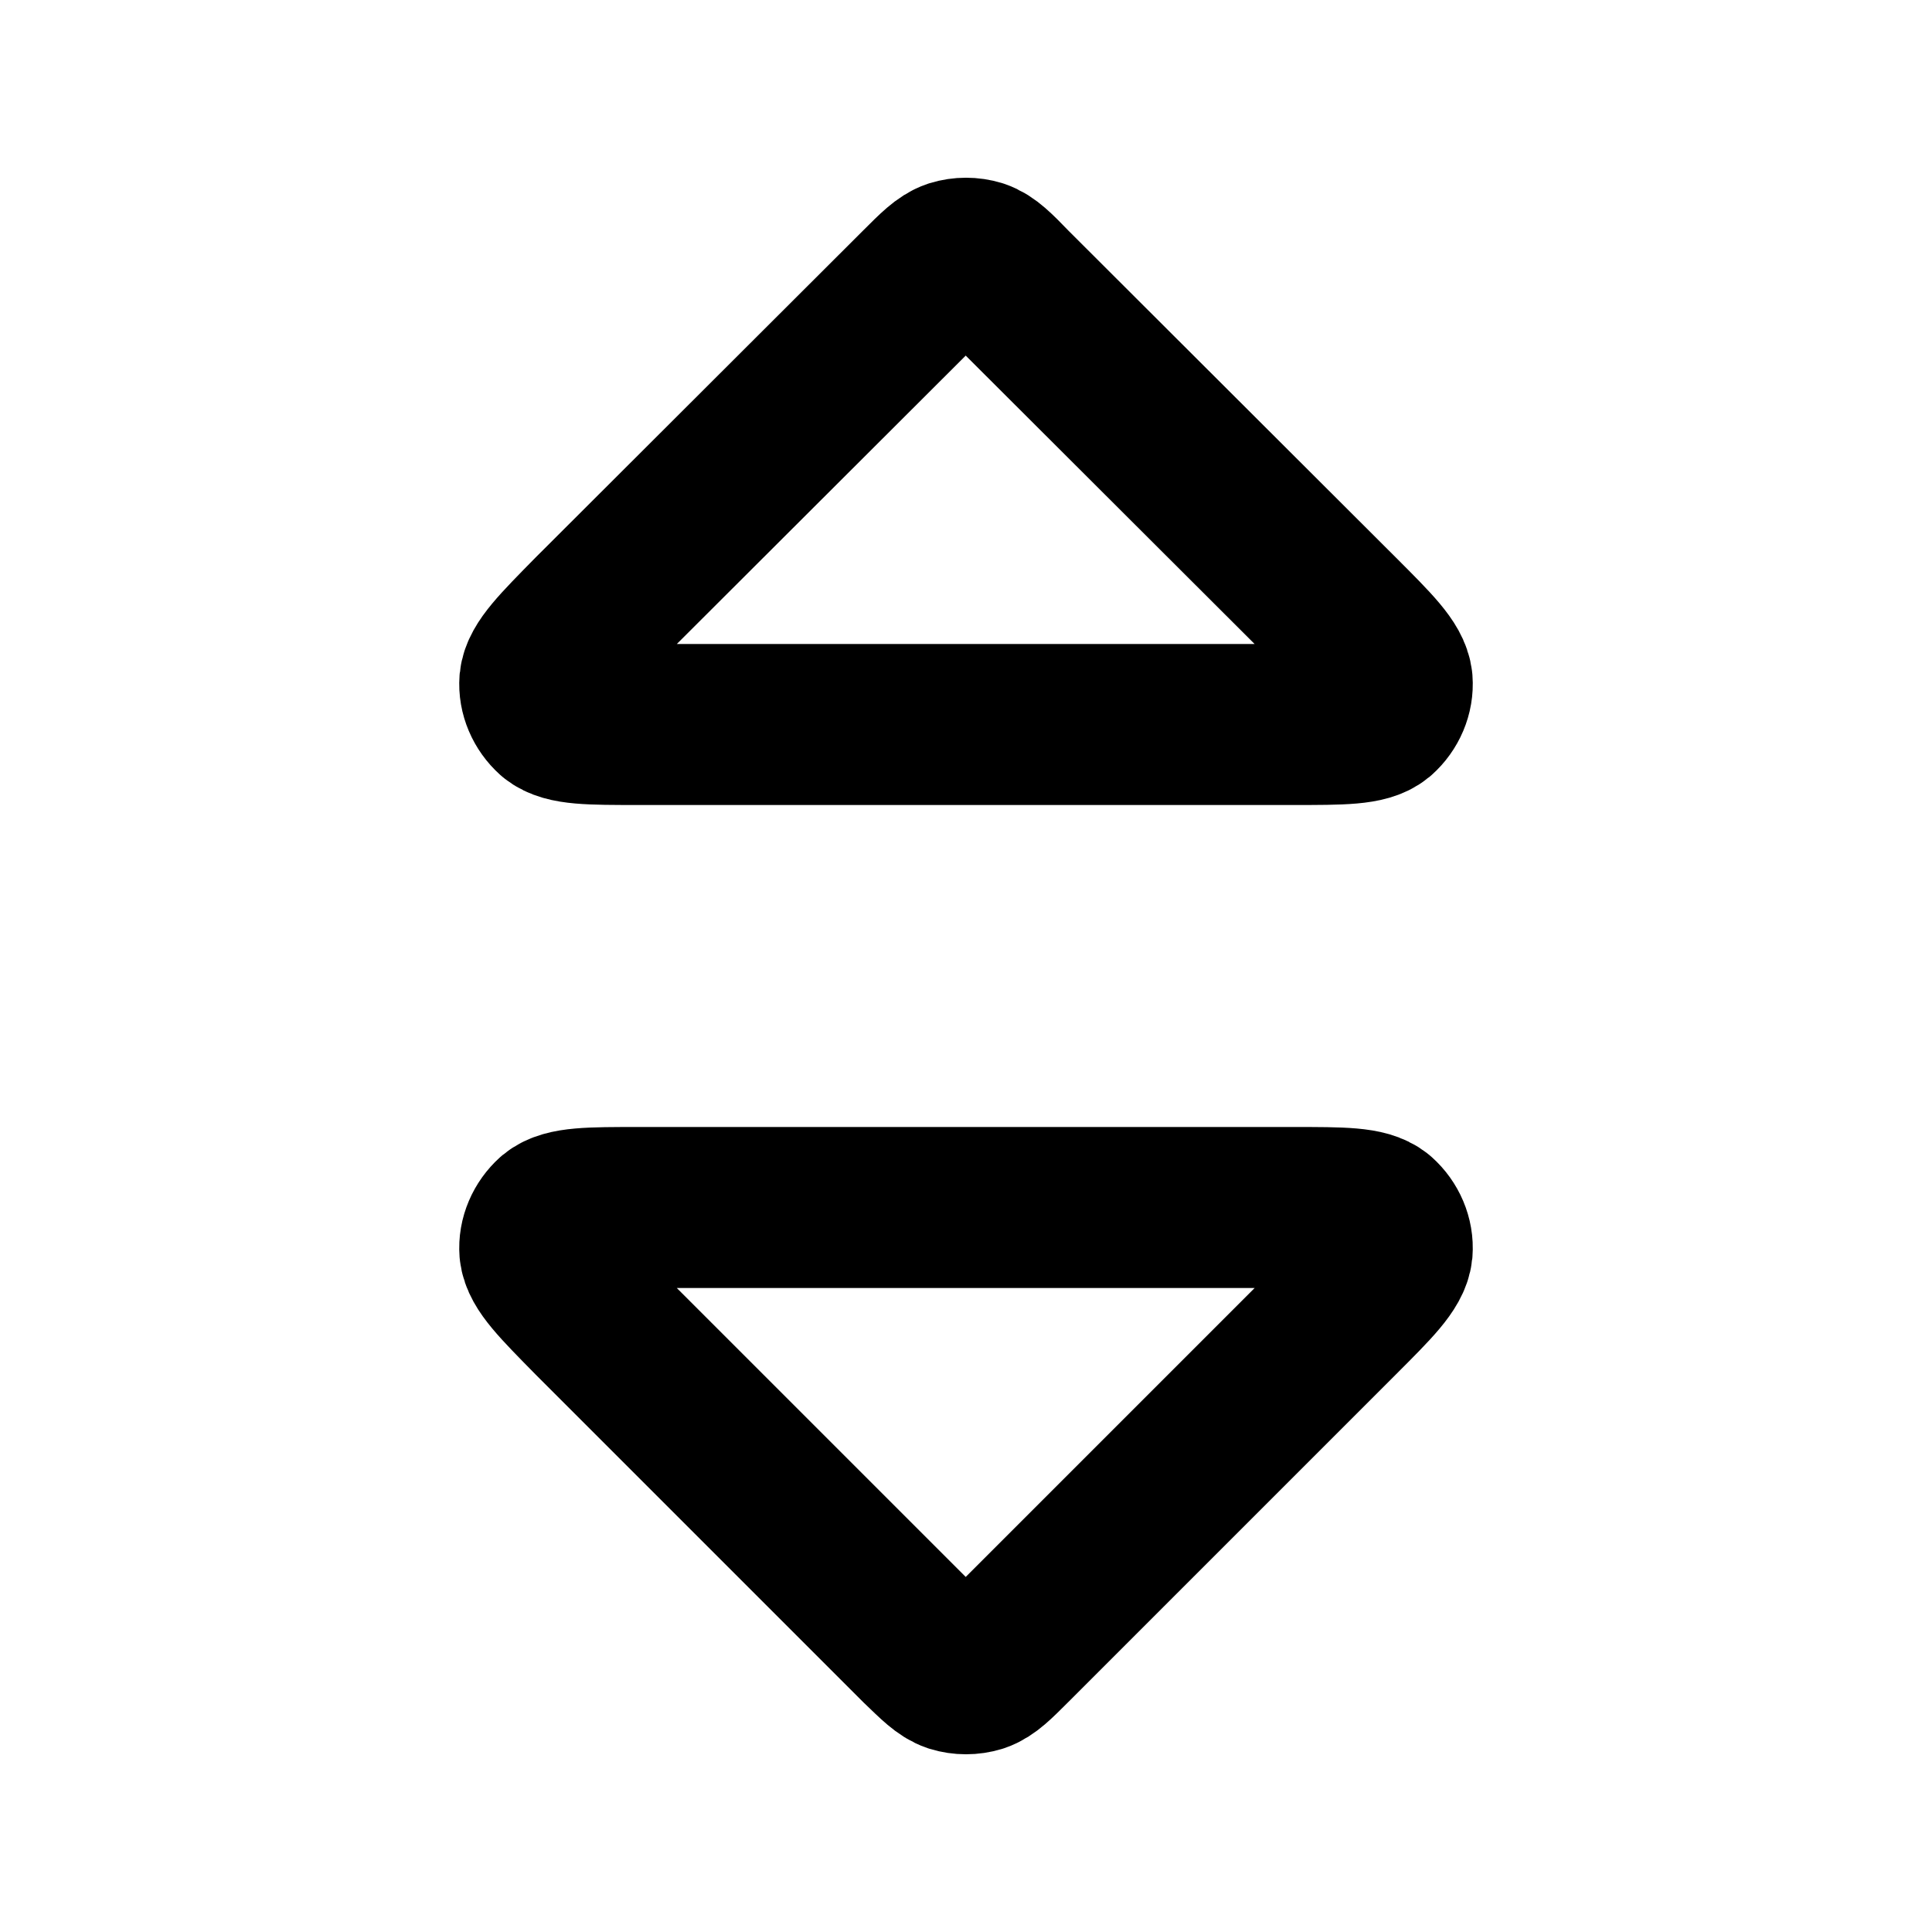 <?xml version="1.0" encoding="UTF-8"?>
<svg xmlns="http://www.w3.org/2000/svg" xmlns:xlink="http://www.w3.org/1999/xlink" width="15px" height="15px" viewBox="0 0 15 15" version="1.1">
<g id="surface1">
<path style="fill:none;stroke-width:2;stroke-linecap:round;stroke-linejoin:round;stroke:rgb(0%,0%,0%);stroke-opacity:1;stroke-miterlimit:4;" d="M 16.069 15 L 7.931 15 C 7.325 15 7.025 15 6.881 15.119 C 6.763 15.225 6.694 15.381 6.706 15.537 C 6.725 15.725 6.938 15.938 7.362 16.369 L 11.431 20.438 C 11.631 20.631 11.731 20.731 11.844 20.769 C 11.944 20.8 12.056 20.8 12.156 20.769 C 12.269 20.731 12.369 20.631 12.562 20.438 L 16.631 16.369 C 17.062 15.938 17.275 15.725 17.294 15.537 C 17.306 15.381 17.238 15.225 17.119 15.119 C 16.975 15 16.675 15 16.069 15 Z M 16.069 15 " transform="matrix(0.625,0,0,0.625,0,0)"/>
<path style="fill:none;stroke-width:2;stroke-linecap:round;stroke-linejoin:round;stroke:rgb(0%,0%,0%);stroke-opacity:1;stroke-miterlimit:4;" d="M 7.931 9 L 16.069 9 C 16.675 9 16.975 9 17.119 8.881 C 17.238 8.775 17.306 8.619 17.294 8.463 C 17.275 8.275 17.062 8.062 16.631 7.631 L 12.562 3.569 C 12.369 3.369 12.269 3.269 12.156 3.231 C 12.056 3.2 11.944 3.2 11.844 3.231 C 11.731 3.269 11.631 3.369 11.431 3.569 L 7.362 7.631 C 6.938 8.062 6.725 8.275 6.706 8.463 C 6.694 8.619 6.763 8.775 6.881 8.881 C 7.025 9 7.325 9 7.931 9 Z M 7.931 9 " transform="matrix(0.625,0,0,0.625,0,0)"/>
</g>
</svg>
